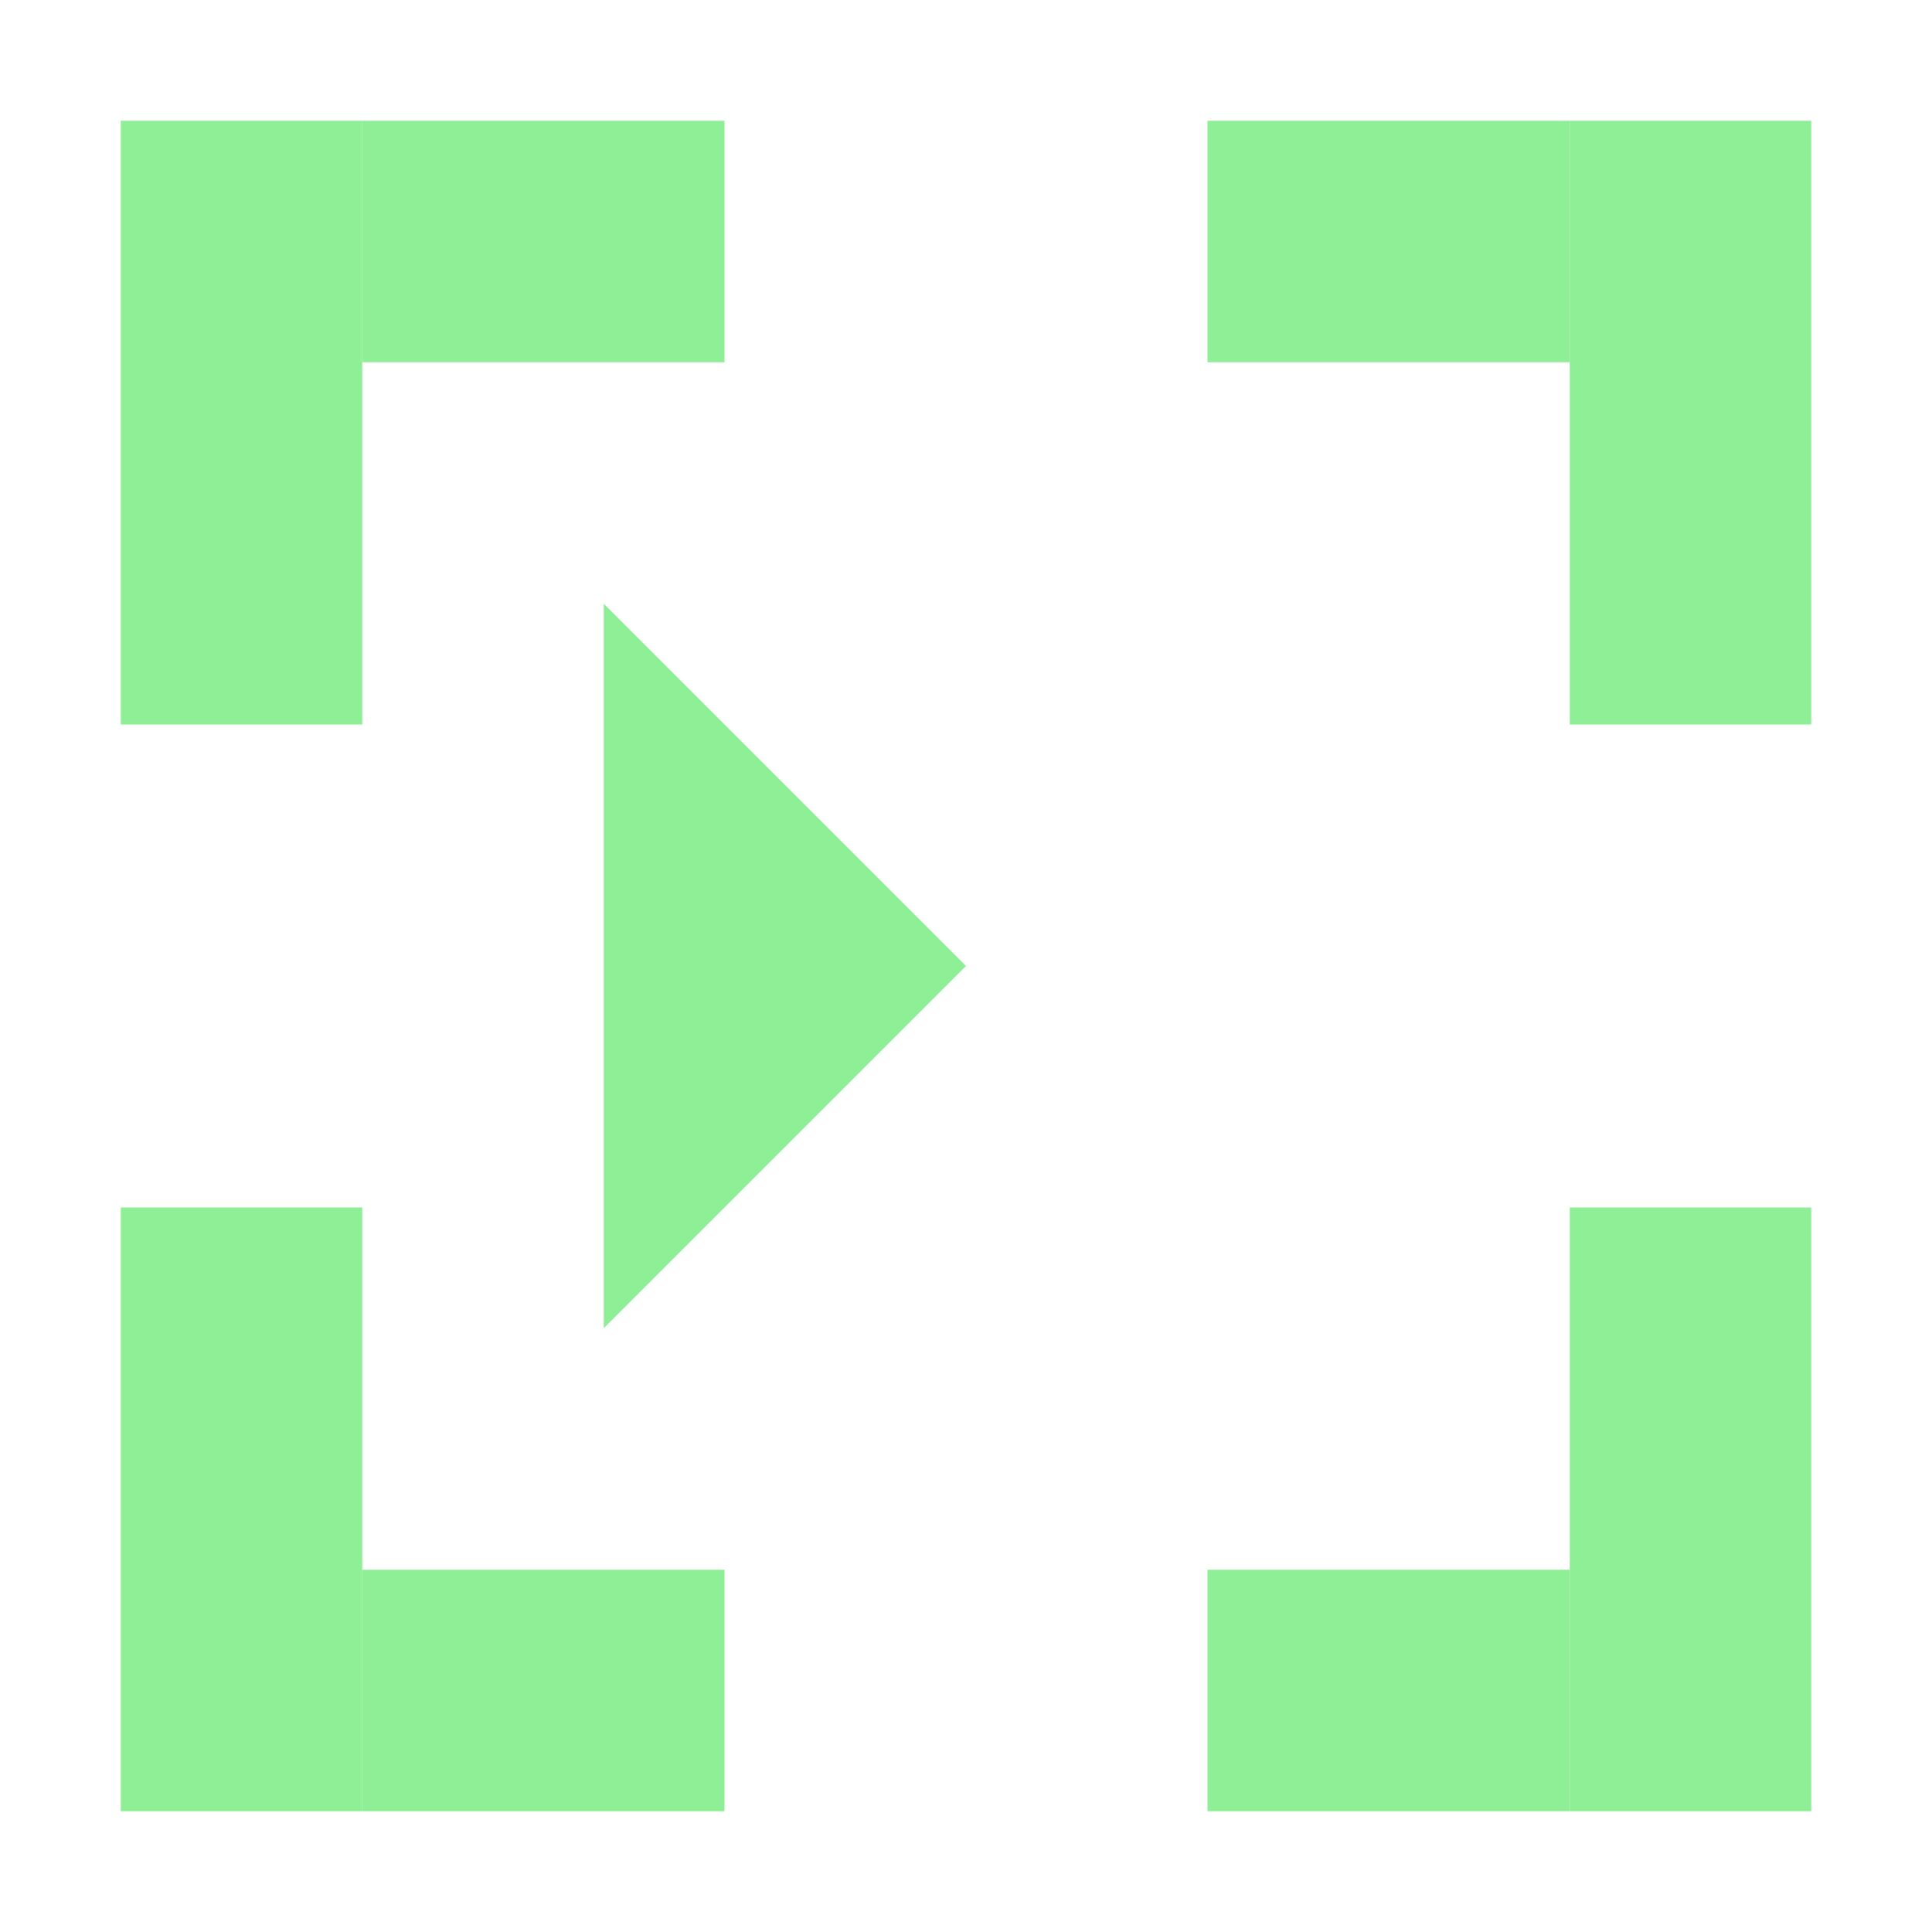 <?xml version="1.0" encoding="UTF-8"?>
<svg width="16px" height="16px" viewBox="0 0 16 16" version="1.1" xmlns="http://www.w3.org/2000/svg" xmlns:xlink="http://www.w3.org/1999/xlink">
    <title>GGMarginLayout</title>
    <g id="GGMarginLayout" stroke="none" stroke-width="1" fill="none" fill-rule="evenodd">
        <g id="Group" transform="translate(1, 1)" fill="#8EEF97">
            <rect id="Rectangle" x="0" y="0" width="2" height="5"></rect>
            <polygon id="Path" fill-rule="nonzero" points="4 4 4 10 7 7"></polygon>
            <rect id="Rectangle-Copy-2" x="0" y="9" width="2" height="5"></rect>
            <rect id="Rectangle-Copy-3" x="12" y="9" width="2" height="5"></rect>
            <rect id="Rectangle-Copy-4" x="12" y="0" width="2" height="5"></rect>
            <rect id="Rectangle-Copy" x="2" y="0" width="3" height="2"></rect>
            <rect id="Rectangle-Copy-5" x="9" y="0" width="3" height="2"></rect>
            <rect id="Rectangle-Copy-6" x="9" y="12" width="3" height="2"></rect>
            <rect id="Rectangle-Copy-7" x="2" y="12" width="3" height="2"></rect>
        </g>
    </g>
</svg>